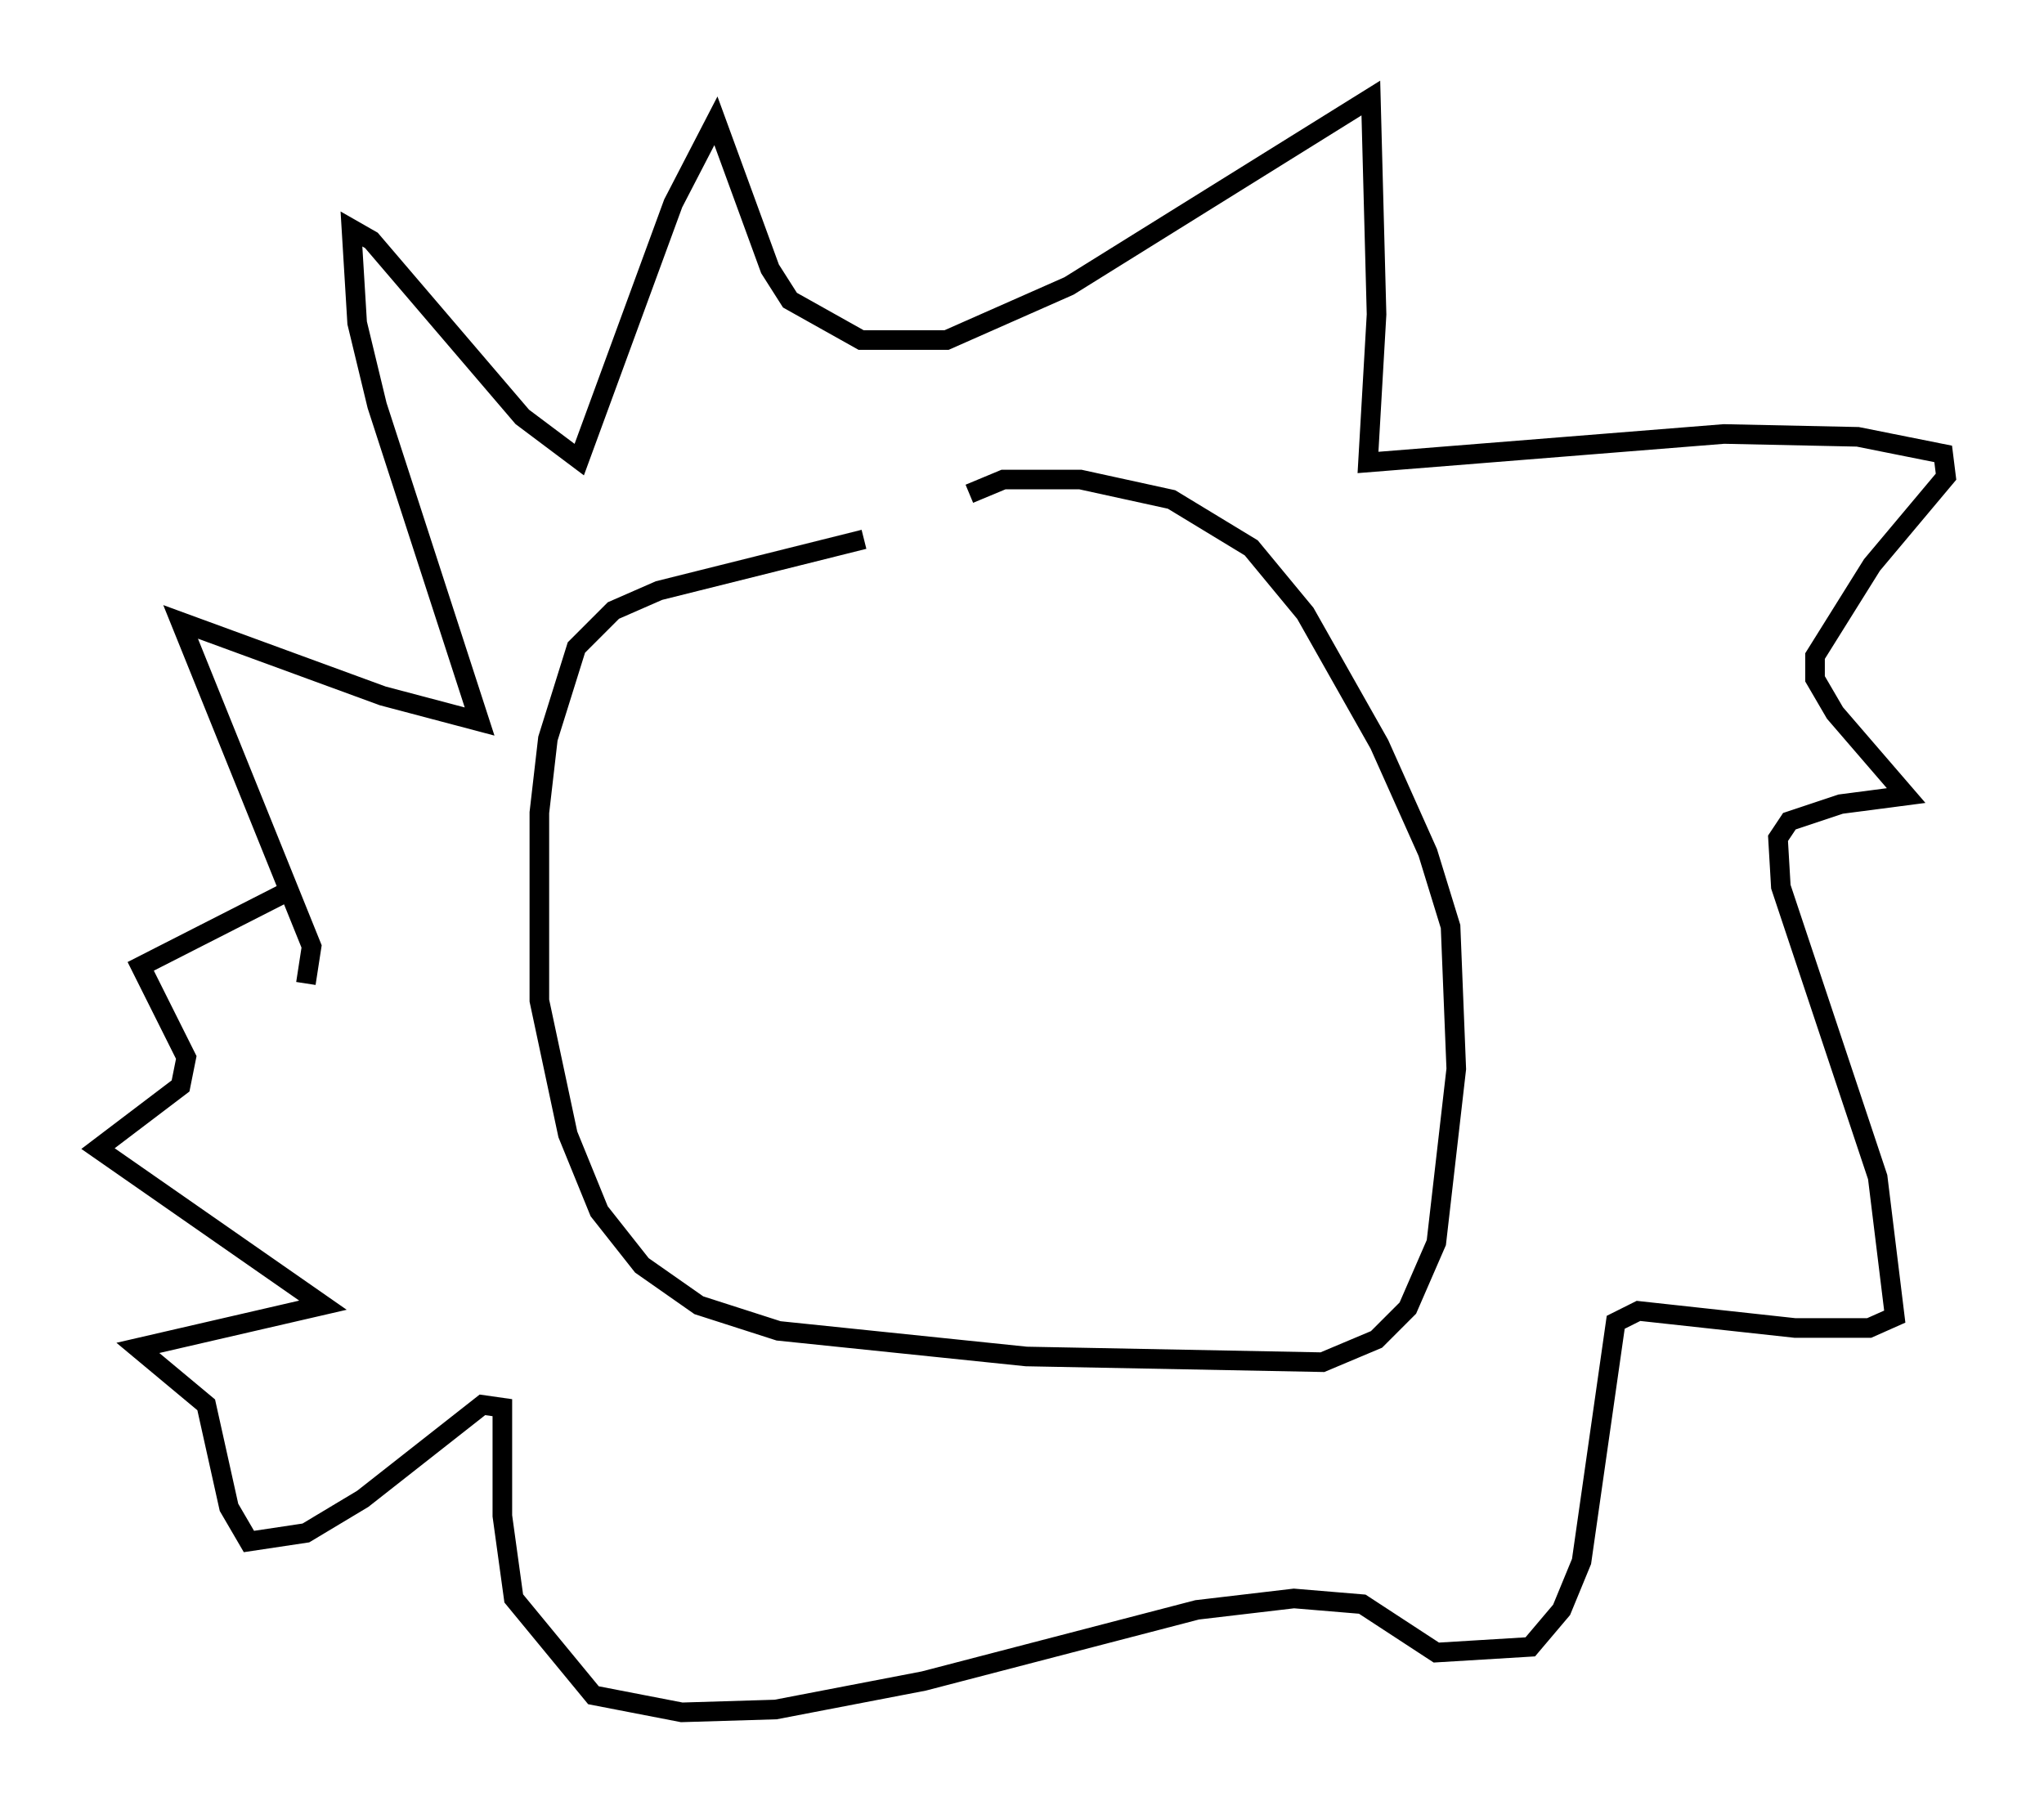 <?xml version="1.0" encoding="utf-8" ?>
<svg baseProfile="full" height="92.357" version="1.1" width="104.268" xmlns="http://www.w3.org/2000/svg" xmlns:ev="http://www.w3.org/2001/xml-events" xmlns:xlink="http://www.w3.org/1999/xlink"><defs /><rect fill="white" height="92.357" width="104.268" x="0" y="0" /><path d="M56.419, 27.223 m-12.346, 0.291 l-10.458, 2.615 -2.324, 1.017 l-1.888, 1.888 -1.453, 4.648 l-0.436, 3.777 0.0, 9.587 l1.453, 6.827 1.598, 3.922 l2.179, 2.76 2.905, 2.034 l4.067, 1.307 12.637, 1.307 l15.106, 0.291 2.76, -1.162 l1.598, -1.598 1.453, -3.341 l1.017, -8.86 -0.291, -7.263 l-1.162, -3.777 -2.469, -5.52 l-3.777, -6.682 -2.76, -3.341 l-4.067, -2.469 -4.648, -1.017 l-3.922, 0.0 -1.743, 0.726 m-33.844, 24.983 l0.291, -1.888 -6.682, -16.559 l10.313, 3.777 4.939, 1.307 l-5.229, -16.123 -1.017, -4.212 l-0.291, -4.793 1.017, 0.581 l7.698, 9.006 2.905, 2.179 l4.793, -13.073 2.179, -4.212 l2.76, 7.553 1.017, 1.598 l3.631, 2.034 4.358, 0.0 l6.246, -2.76 15.397, -9.587 l0.291, 11.039 -0.436, 7.553 l18.156, -1.453 6.827, 0.145 l4.358, 0.872 0.145, 1.162 l-3.777, 4.503 -2.905, 4.648 l0.0, 1.162 1.017, 1.743 l3.631, 4.212 -3.341, 0.436 l-2.615, 0.872 -0.581, 0.872 l0.145, 2.469 4.939, 14.816 l0.872, 7.117 -1.307, 0.581 l-3.777, 0.0 -7.989, -0.872 l-1.162, 0.581 -1.743, 12.201 l-1.017, 2.469 -1.598, 1.888 l-4.793, 0.291 -3.777, -2.469 l-3.486, -0.291 -4.939, 0.581 l-13.944, 3.631 -7.553, 1.453 l-4.793, 0.145 -4.503, -0.872 l-4.067, -4.939 -0.581, -4.212 l0.0, -5.52 -1.017, -0.145 l-6.101, 4.793 -2.905, 1.743 l-2.905, 0.436 -1.017, -1.743 l-1.162, -5.229 -3.486, -2.905 l9.441, -2.179 -11.475, -7.989 l4.212, -3.196 0.291, -1.453 l-2.324, -4.648 7.698, -3.922 " fill="none" stroke="black" stroke-width="1" /></svg>